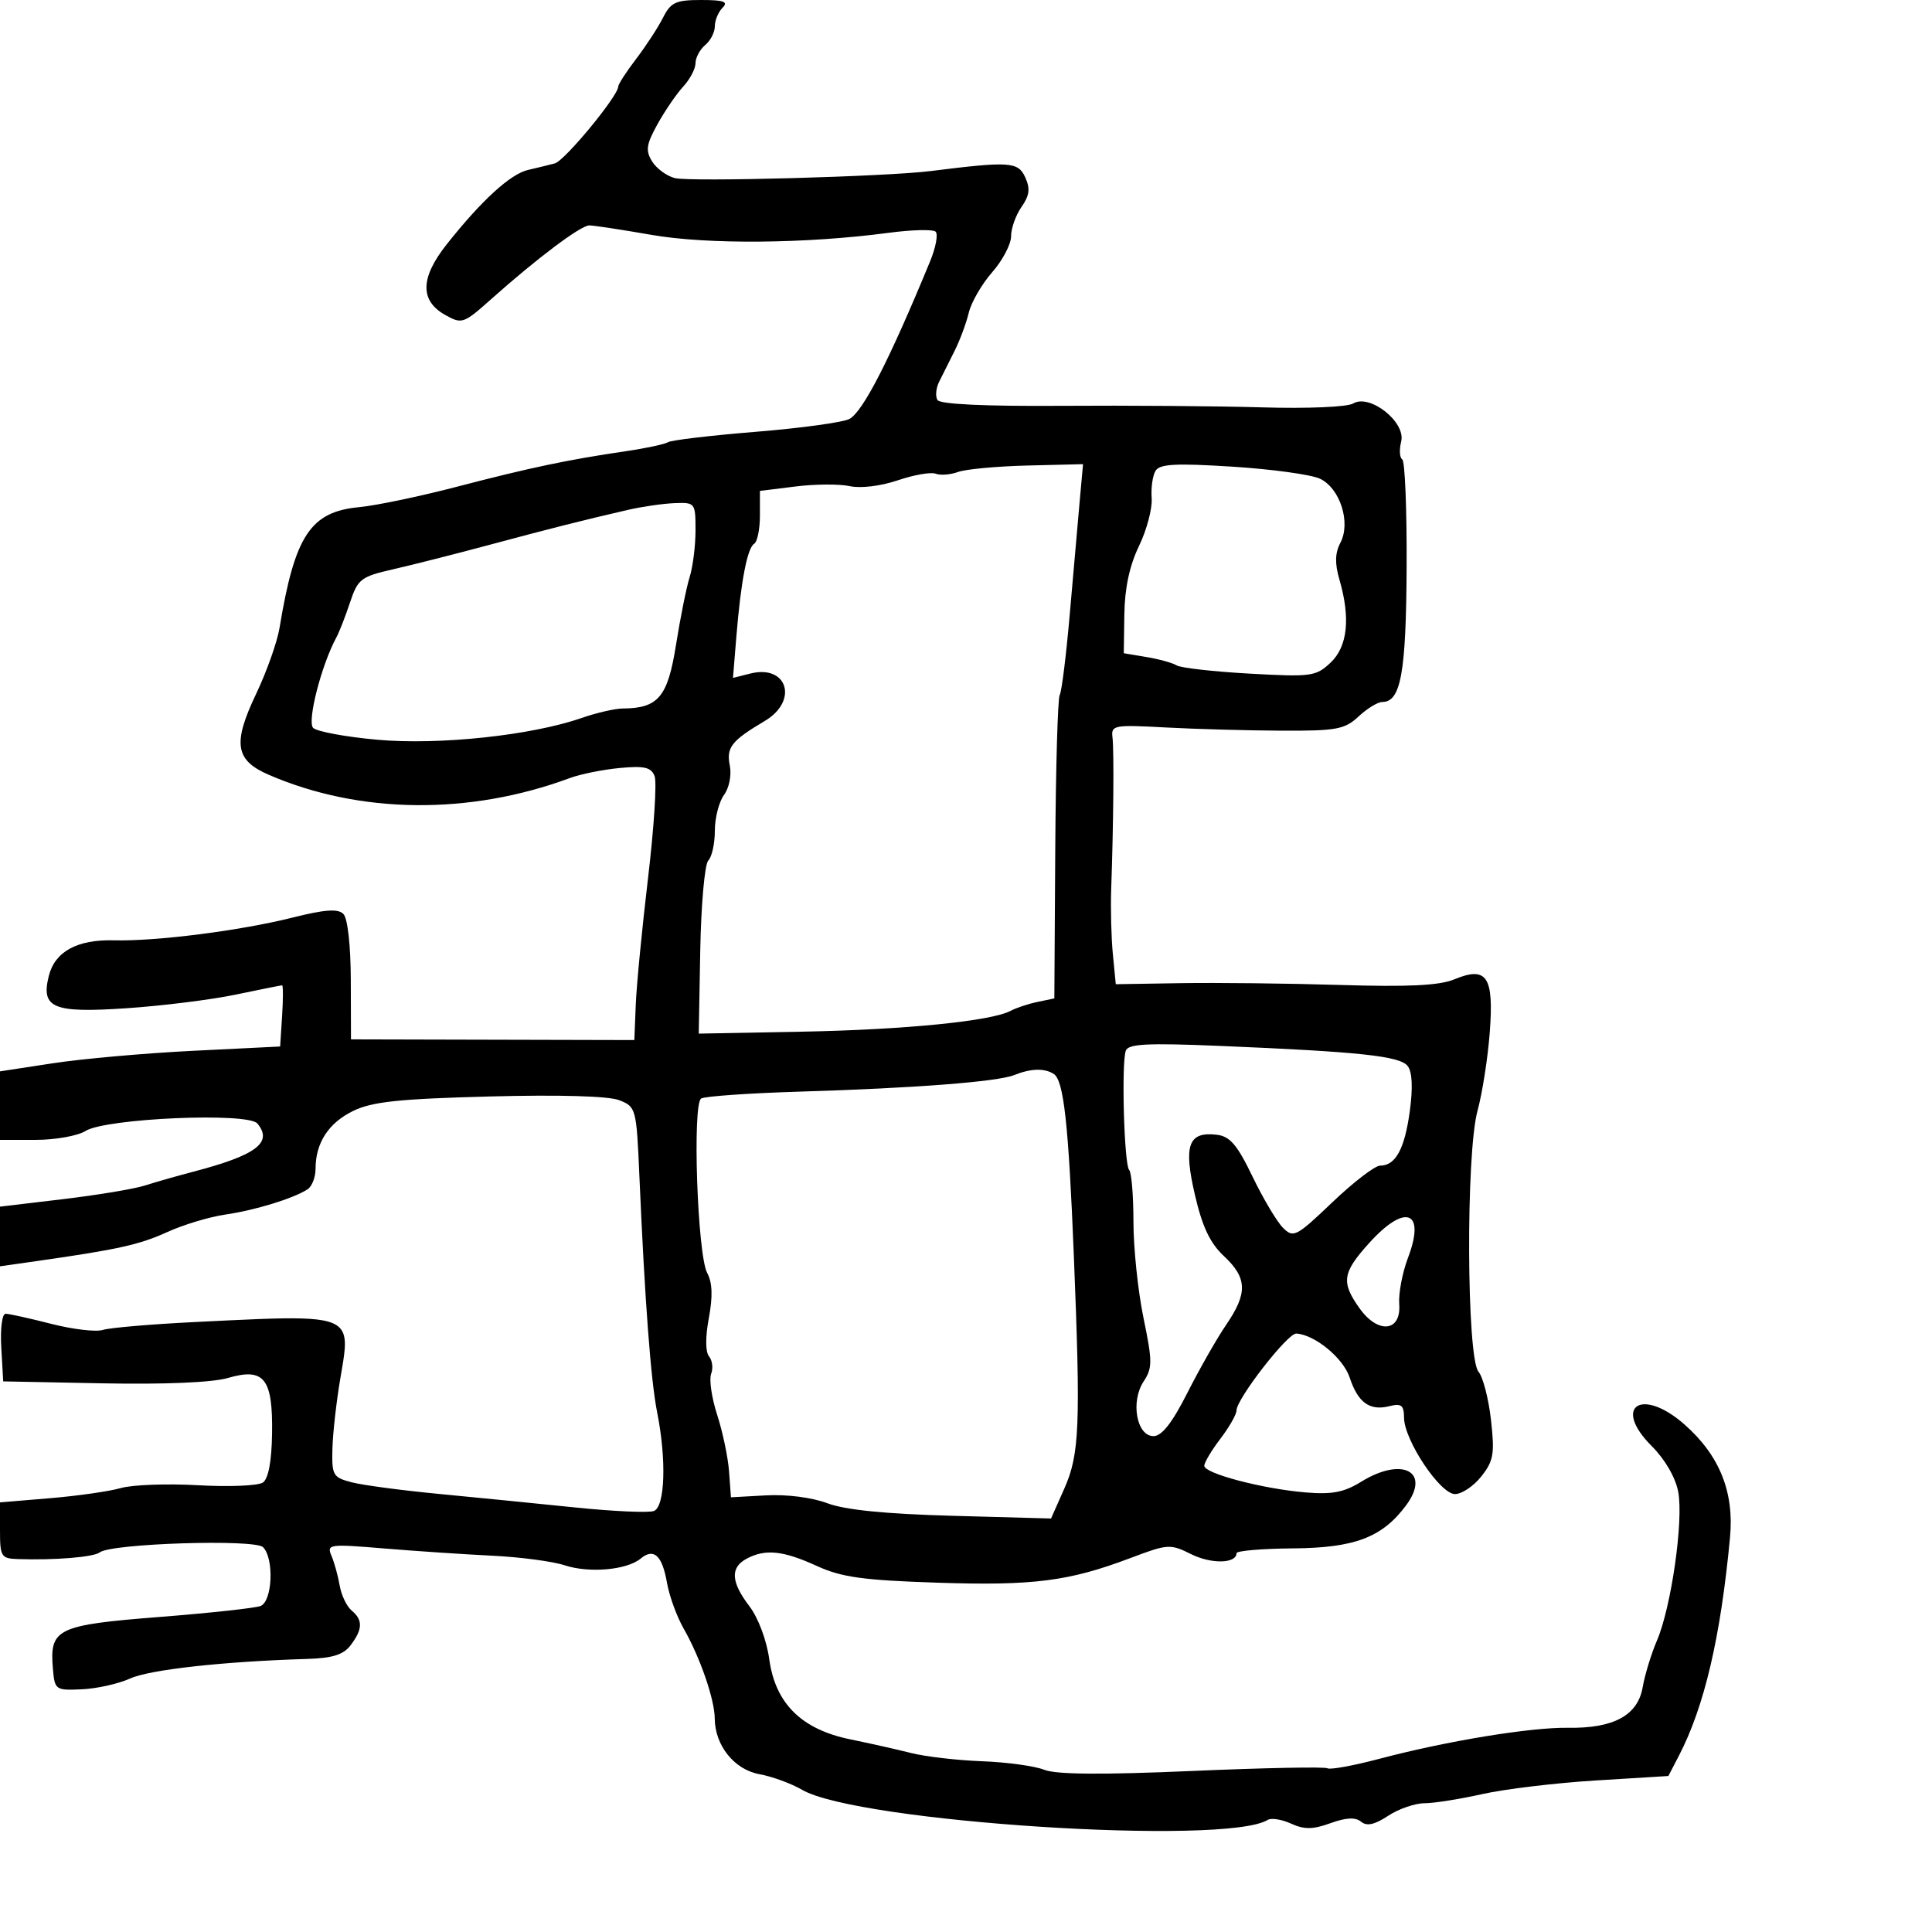 <svg xmlns="http://www.w3.org/2000/svg" width="300" height="300" viewBox="0 0 300 300" version="1.1">
  <defs/>
  <path d="M102.95,2.75 C104.157,0.359 104.929,0 108.869,0 C112.393,0 113.133,0.267 112.2,1.2 C111.54,1.86 111,3.155 111,4.078 C111,5 110.325,6.315 109.5,7 C108.675,7.685 108,8.948 108,9.808 C108,10.668 107.144,12.3 106.098,13.436 C105.051,14.571 103.253,17.197 102.102,19.272 C100.351,22.429 100.213,23.371 101.255,25.059 C101.94,26.167 103.53,27.336 104.788,27.655 C107.186,28.264 137.603,27.427 144.5,26.562 C156.777,25.023 158.093,25.109 159.193,27.525 C159.999,29.293 159.867,30.351 158.62,32.133 C157.729,33.404 157,35.454 157,36.688 C157,37.921 155.681,40.433 154.068,42.27 C152.456,44.106 150.819,46.934 150.432,48.554 C150.045,50.174 149.05,52.85 148.221,54.5 C147.393,56.15 146.313,58.306 145.823,59.291 C145.333,60.276 145.219,61.546 145.571,62.114 C145.977,62.772 152.968,63.1 164.854,63.017 C175.109,62.945 189.125,63.053 196,63.256 C203.048,63.464 209.207,63.201 210.121,62.653 C212.71,61.099 218.329,65.554 217.574,68.562 C217.254,69.835 217.332,71.087 217.746,71.343 C218.161,71.599 218.464,79.164 218.42,88.154 C218.339,104.468 217.52,109 214.653,109 C213.951,109 212.29,110.012 210.962,111.25 C208.8,113.264 207.548,113.496 199.023,113.46 C193.786,113.437 185.675,113.212 181,112.96 C172.953,112.525 172.513,112.607 172.747,114.5 C172.999,116.548 172.9,128.184 172.547,138 C172.438,141.025 172.554,145.599 172.804,148.164 L173.258,152.828 L183.379,152.664 C188.946,152.574 200.059,152.7 208.075,152.944 C218.717,153.268 223.507,153.033 225.826,152.072 C230.887,149.976 231.987,151.625 231.328,160.319 C231.029,164.269 230.172,169.75 229.424,172.5 C227.607,179.173 227.73,210.81 229.581,213 C230.278,213.825 231.152,217.2 231.521,220.5 C232.109,225.743 231.92,226.847 230.024,229.25 C228.831,230.763 226.988,232 225.929,232 C223.622,232 218.047,223.642 218.019,220.142 C218.003,218.196 217.605,217.882 215.742,218.35 C212.687,219.117 210.865,217.804 209.578,213.907 C208.575,210.872 204.174,207.247 201.282,207.073 C199.95,206.993 192,217.23 192,219.024 C192,219.634 190.875,221.608 189.5,223.411 C188.125,225.214 187,227.102 187,227.608 C187,228.803 196.058,231.185 202.734,231.744 C206.829,232.088 208.703,231.728 211.352,230.092 C217.76,226.131 222.248,228.512 218.312,233.784 C214.609,238.744 210.345,240.358 200.753,240.432 C195.942,240.47 192.004,240.807 192.003,241.183 C191.996,242.805 188.085,242.889 184.968,241.334 C181.716,239.712 181.346,239.735 175.542,241.929 C165.961,245.55 160.451,246.252 145.5,245.758 C133.964,245.376 130.674,244.916 126.805,243.147 C121.603,240.768 118.831,240.485 115.934,242.035 C113.362,243.412 113.495,245.649 116.374,249.424 C117.742,251.217 119.047,254.705 119.451,257.647 C120.397,264.522 124.461,268.54 132.032,270.085 C135.039,270.699 139.3,271.657 141.5,272.213 C143.7,272.769 148.65,273.342 152.5,273.486 C156.35,273.63 160.694,274.227 162.154,274.813 C163.984,275.547 171.106,275.604 185.092,274.996 C196.248,274.511 205.714,274.323 206.127,274.578 C206.54,274.834 210.168,274.171 214.189,273.106 C224.627,270.342 237.679,268.197 243.5,268.289 C250.566,268.401 254.317,266.361 255.073,261.994 C255.406,260.072 256.403,256.814 257.287,254.752 C259.508,249.578 261.436,236.136 260.597,231.666 C260.177,229.427 258.549,226.615 256.465,224.532 C250.32,218.387 254.908,215.346 261.539,221.169 C266.991,225.956 269.3,231.66 268.638,238.709 C267.18,254.23 264.656,265.007 260.694,272.639 L259.064,275.777 L247.782,276.471 C241.577,276.852 233.66,277.802 230.188,278.582 C226.716,279.362 222.666,280.003 221.188,280.007 C219.71,280.01 217.171,280.889 215.546,281.96 C213.442,283.347 212.234,283.609 211.345,282.871 C210.477,282.151 209.032,282.221 206.598,283.101 C203.857,284.092 202.53,284.107 200.474,283.17 C199.031,282.513 197.399,282.253 196.848,282.594 C190.313,286.633 133.171,282.939 124.547,277.92 C122.871,276.944 119.888,275.853 117.919,275.494 C114.017,274.782 111.011,271.033 110.985,266.846 C110.967,263.887 108.706,257.343 106.17,252.907 C105.098,251.033 103.929,247.828 103.572,245.785 C102.825,241.511 101.526,240.318 99.474,242.021 C97.336,243.796 91.471,244.31 87.67,243.056 C85.829,242.448 80.762,241.778 76.411,241.567 C72.06,241.355 64.488,240.848 59.585,240.44 C51.068,239.731 50.706,239.783 51.477,241.599 C51.92,242.645 52.493,244.723 52.75,246.218 C53.007,247.713 53.844,249.455 54.609,250.09 C56.37,251.552 56.327,252.983 54.447,255.47 C53.328,256.95 51.635,257.48 47.651,257.6 C34.711,257.991 23.244,259.259 20.213,260.636 C18.406,261.457 15.031,262.212 12.713,262.314 C8.58,262.496 8.494,262.434 8.205,259 C7.693,252.905 8.896,252.328 24.704,251.087 C32.517,250.474 39.604,249.705 40.454,249.379 C42.305,248.669 42.591,241.991 40.845,240.245 C39.56,238.96 17.282,239.666 15.5,241.047 C14.539,241.793 8.509,242.287 2.75,242.093 C0.185,242.006 0,241.707 0,237.644 L0,233.288 L7.772,232.639 C12.046,232.283 17.003,231.573 18.786,231.061 C20.569,230.55 25.959,230.354 30.764,230.627 C35.569,230.899 40.095,230.71 40.823,230.207 C41.677,229.616 42.181,226.923 42.246,222.606 C42.377,214.031 41.022,212.327 35.384,213.974 C32.995,214.672 25.536,214.991 16,214.804 L0.5,214.5 L0.198,209.25 C0.029,206.312 0.323,204 0.867,204 C1.401,204 4.582,204.703 7.936,205.562 C11.29,206.421 14.903,206.848 15.967,206.511 C17.03,206.173 23.435,205.623 30.2,205.289 C45.815,204.517 51.436,204.162 53.026,206.523 C53.964,207.916 53.497,210.257 52.851,214.018 C52.239,217.583 51.685,222.493 51.619,224.93 C51.508,229.078 51.697,229.411 54.591,230.167 C56.29,230.611 62.365,231.422 68.091,231.969 C73.816,232.516 83.354,233.463 89.286,234.075 C95.218,234.686 100.73,234.934 101.536,234.625 C103.271,233.959 103.511,226.653 102.04,219.299 C101.059,214.394 100.121,201.925 99.288,182.691 C98.829,172.098 98.767,171.861 96.16,170.84 C94.503,170.191 86.903,169.972 76,170.26 C61.94,170.631 57.782,171.071 54.847,172.499 C51.017,174.364 49,177.464 49,181.488 C49,182.805 48.437,184.242 47.75,184.683 C45.513,186.116 39.6,187.93 35,188.595 C32.525,188.952 28.475,190.17 26,191.301 C21.682,193.273 18.371,194.011 5.75,195.812 L0,196.633 L0,187.368 L9.75,186.208 C15.113,185.571 20.85,184.616 22.5,184.086 C24.15,183.557 27.525,182.593 30,181.946 C39.799,179.381 42.418,177.413 39.965,174.458 C38.498,172.69 16.432,173.646 13.285,175.615 C12.067,176.377 8.58,177 5.535,177 L0,177 L0,166.36 L8.25,165.097 C12.787,164.403 22.575,163.534 30,163.167 L43.5,162.5 L43.805,157.75 C43.972,155.137 43.972,153 43.804,153 C43.637,153 40.396,153.649 36.603,154.443 C32.809,155.237 25.148,156.191 19.576,156.564 C8.219,157.325 6.326,156.532 7.58,151.538 C8.527,147.763 11.987,145.867 17.66,146.013 C24.242,146.184 37.287,144.523 45.452,142.475 C50.454,141.221 52.477,141.077 53.315,141.915 C53.985,142.585 54.455,146.775 54.472,152.218 L54.5,161.392 L98.5,161.5 L98.721,156 C98.843,152.975 99.699,144.142 100.624,136.37 C101.549,128.599 102.01,121.468 101.648,120.524 C101.117,119.141 100.068,118.894 96.244,119.253 C93.635,119.499 90.15,120.199 88.5,120.811 C72.882,126.6 55.853,126.417 41.729,120.308 C36.511,118.052 36.103,115.443 39.766,107.755 C41.405,104.315 43.043,99.7 43.406,97.5 C45.775,83.141 48.209,79.456 55.793,78.748 C58.382,78.506 65.225,77.075 71,75.567 C82.267,72.627 88.216,71.376 97.15,70.068 C100.258,69.614 103.223,68.98 103.74,68.661 C104.257,68.341 110.4,67.615 117.392,67.047 C124.383,66.48 130.911,65.583 131.898,65.054 C134.002,63.928 138.114,55.895 144.428,40.573 C145.318,38.413 145.698,36.34 145.273,35.966 C144.848,35.591 141.575,35.675 138,36.15 C125.208,37.853 109.863,37.986 101.165,36.47 C96.53,35.661 92.184,35 91.507,35 C90.177,35 83.369,40.116 76.263,46.457 C72,50.26 71.724,50.356 69.164,48.925 C65.165,46.691 65.239,43.142 69.392,37.906 C74.794,31.095 79.259,27.016 82,26.387 C83.375,26.072 85.247,25.614 86.159,25.369 C87.698,24.955 96,14.89 96,13.437 C96,13.08 97.251,11.148 98.781,9.144 C100.31,7.14 102.186,4.263 102.95,2.75 Z M148.769,73.286 C147.593,73.718 146.027,73.84 145.288,73.557 C144.55,73.274 141.901,73.736 139.402,74.585 C136.77,75.478 133.634,75.859 131.951,75.489 C130.352,75.138 126.559,75.161 123.522,75.541 L118,76.23 L118,80.056 C118,82.16 117.6,84.129 117.11,84.432 C116.036,85.096 115.041,90.282 114.339,98.881 L113.818,105.263 L116.505,104.588 C122.284,103.138 124.02,108.832 118.75,111.955 C113.567,115.027 112.761,116.055 113.324,118.882 C113.619,120.361 113.226,122.345 112.423,123.441 C111.64,124.509 111,127.006 111,128.991 C111,130.976 110.544,133.056 109.986,133.614 C109.428,134.172 108.866,140.449 108.736,147.564 L108.5,160.5 L124.5,160.198 C140.512,159.895 153.93,158.558 156.913,156.967 C157.786,156.502 159.674,155.876 161.109,155.577 L163.718,155.033 L163.86,131.92 C163.937,119.208 164.249,108.406 164.552,107.915 C164.855,107.425 165.562,101.731 166.122,95.262 C166.682,88.793 167.373,80.929 167.657,77.787 L168.174,72.074 L159.541,72.287 C154.793,72.404 149.946,72.854 148.769,73.286 Z M157.5,166.931 C154.905,167.975 142.117,168.964 124.202,169.507 C116.339,169.746 109.443,170.226 108.879,170.575 C107.488,171.434 108.294,194.842 109.811,197.659 C110.619,199.16 110.698,201.295 110.07,204.657 C109.517,207.616 109.529,209.932 110.1,210.621 C110.614,211.24 110.76,212.462 110.425,213.336 C110.089,214.21 110.513,217.08 111.366,219.713 C112.22,222.346 113.049,226.3 113.209,228.5 L113.5,232.5 L118.971,232.199 C122.174,232.022 126.113,232.53 128.471,233.422 C131.205,234.457 137.436,235.083 147.852,235.37 L163.204,235.792 L165.267,231.146 C167.629,225.826 167.811,221.377 166.746,195 C165.918,174.479 165.178,167.773 163.629,166.765 C162.207,165.84 160.069,165.898 157.5,166.931 Z M97.5,79.176 C90.345,80.828 85.662,82.01 76,84.604 C70.775,86.007 64.06,87.711 61.079,88.391 C56.032,89.541 55.567,89.898 54.347,93.563 C53.627,95.728 52.67,98.175 52.222,99 C49.913,103.245 47.655,112.055 48.626,113.026 C49.196,113.596 53.676,114.424 58.581,114.866 C68.156,115.729 82.538,114.197 90.323,111.484 C92.62,110.684 95.491,110.023 96.703,110.015 C102.221,109.978 103.683,108.233 104.967,100.146 C105.635,95.941 106.591,91.195 107.091,89.601 C107.591,88.006 108,84.744 108,82.351 C108,78.083 107.938,78.002 104.75,78.126 C102.963,78.196 99.7,78.668 97.5,79.176 Z M174.81,163.159 C174.112,165.134 174.559,180.893 175.335,181.669 C175.701,182.034 176,185.652 176,189.709 C176,193.765 176.701,200.479 177.558,204.629 C178.964,211.434 178.965,212.404 177.572,214.53 C175.525,217.655 176.497,223 179.112,223 C180.408,223 182.016,220.944 184.392,216.25 C186.271,212.537 188.977,207.793 190.404,205.706 C193.756,200.806 193.678,198.436 190.057,195.053 C187.896,193.035 186.696,190.503 185.542,185.523 C183.756,177.823 184.527,175.689 188.914,176.199 C190.987,176.44 192.096,177.734 194.5,182.716 C196.15,186.134 198.273,189.704 199.218,190.648 C200.842,192.271 201.263,192.053 206.894,186.683 C210.171,183.557 213.505,181 214.303,181 C216.707,181 218.117,178.407 218.916,172.52 C219.408,168.893 219.293,166.445 218.587,165.535 C217.381,163.98 211.185,163.316 189.392,162.407 C178.095,161.936 175.189,162.086 174.81,163.159 Z M179.437,73.101 C178.981,73.839 178.708,75.752 178.83,77.352 C178.952,78.952 178.067,82.296 176.864,84.781 C175.404,87.797 174.647,91.319 174.588,95.368 L174.5,101.435 L178.034,102.025 C179.978,102.349 182.083,102.933 182.712,103.322 C183.342,103.711 188.433,104.286 194.025,104.599 C203.608,105.135 204.331,105.038 206.596,102.91 C209.255,100.412 209.729,95.992 207.983,89.993 C207.254,87.488 207.297,85.872 208.136,84.28 C209.788,81.145 208.087,75.812 204.964,74.335 C203.609,73.694 197.497,72.852 191.383,72.465 C182.578,71.907 180.094,72.039 179.437,73.101 Z M212.616,193.003 C208.433,197.633 208.217,199.091 211.108,203.151 C213.984,207.19 217.6,206.808 217.271,202.499 C217.144,200.85 217.755,197.622 218.627,195.327 C221.407,188.013 218.233,186.786 212.616,193.003 Z"/>
</svg>


